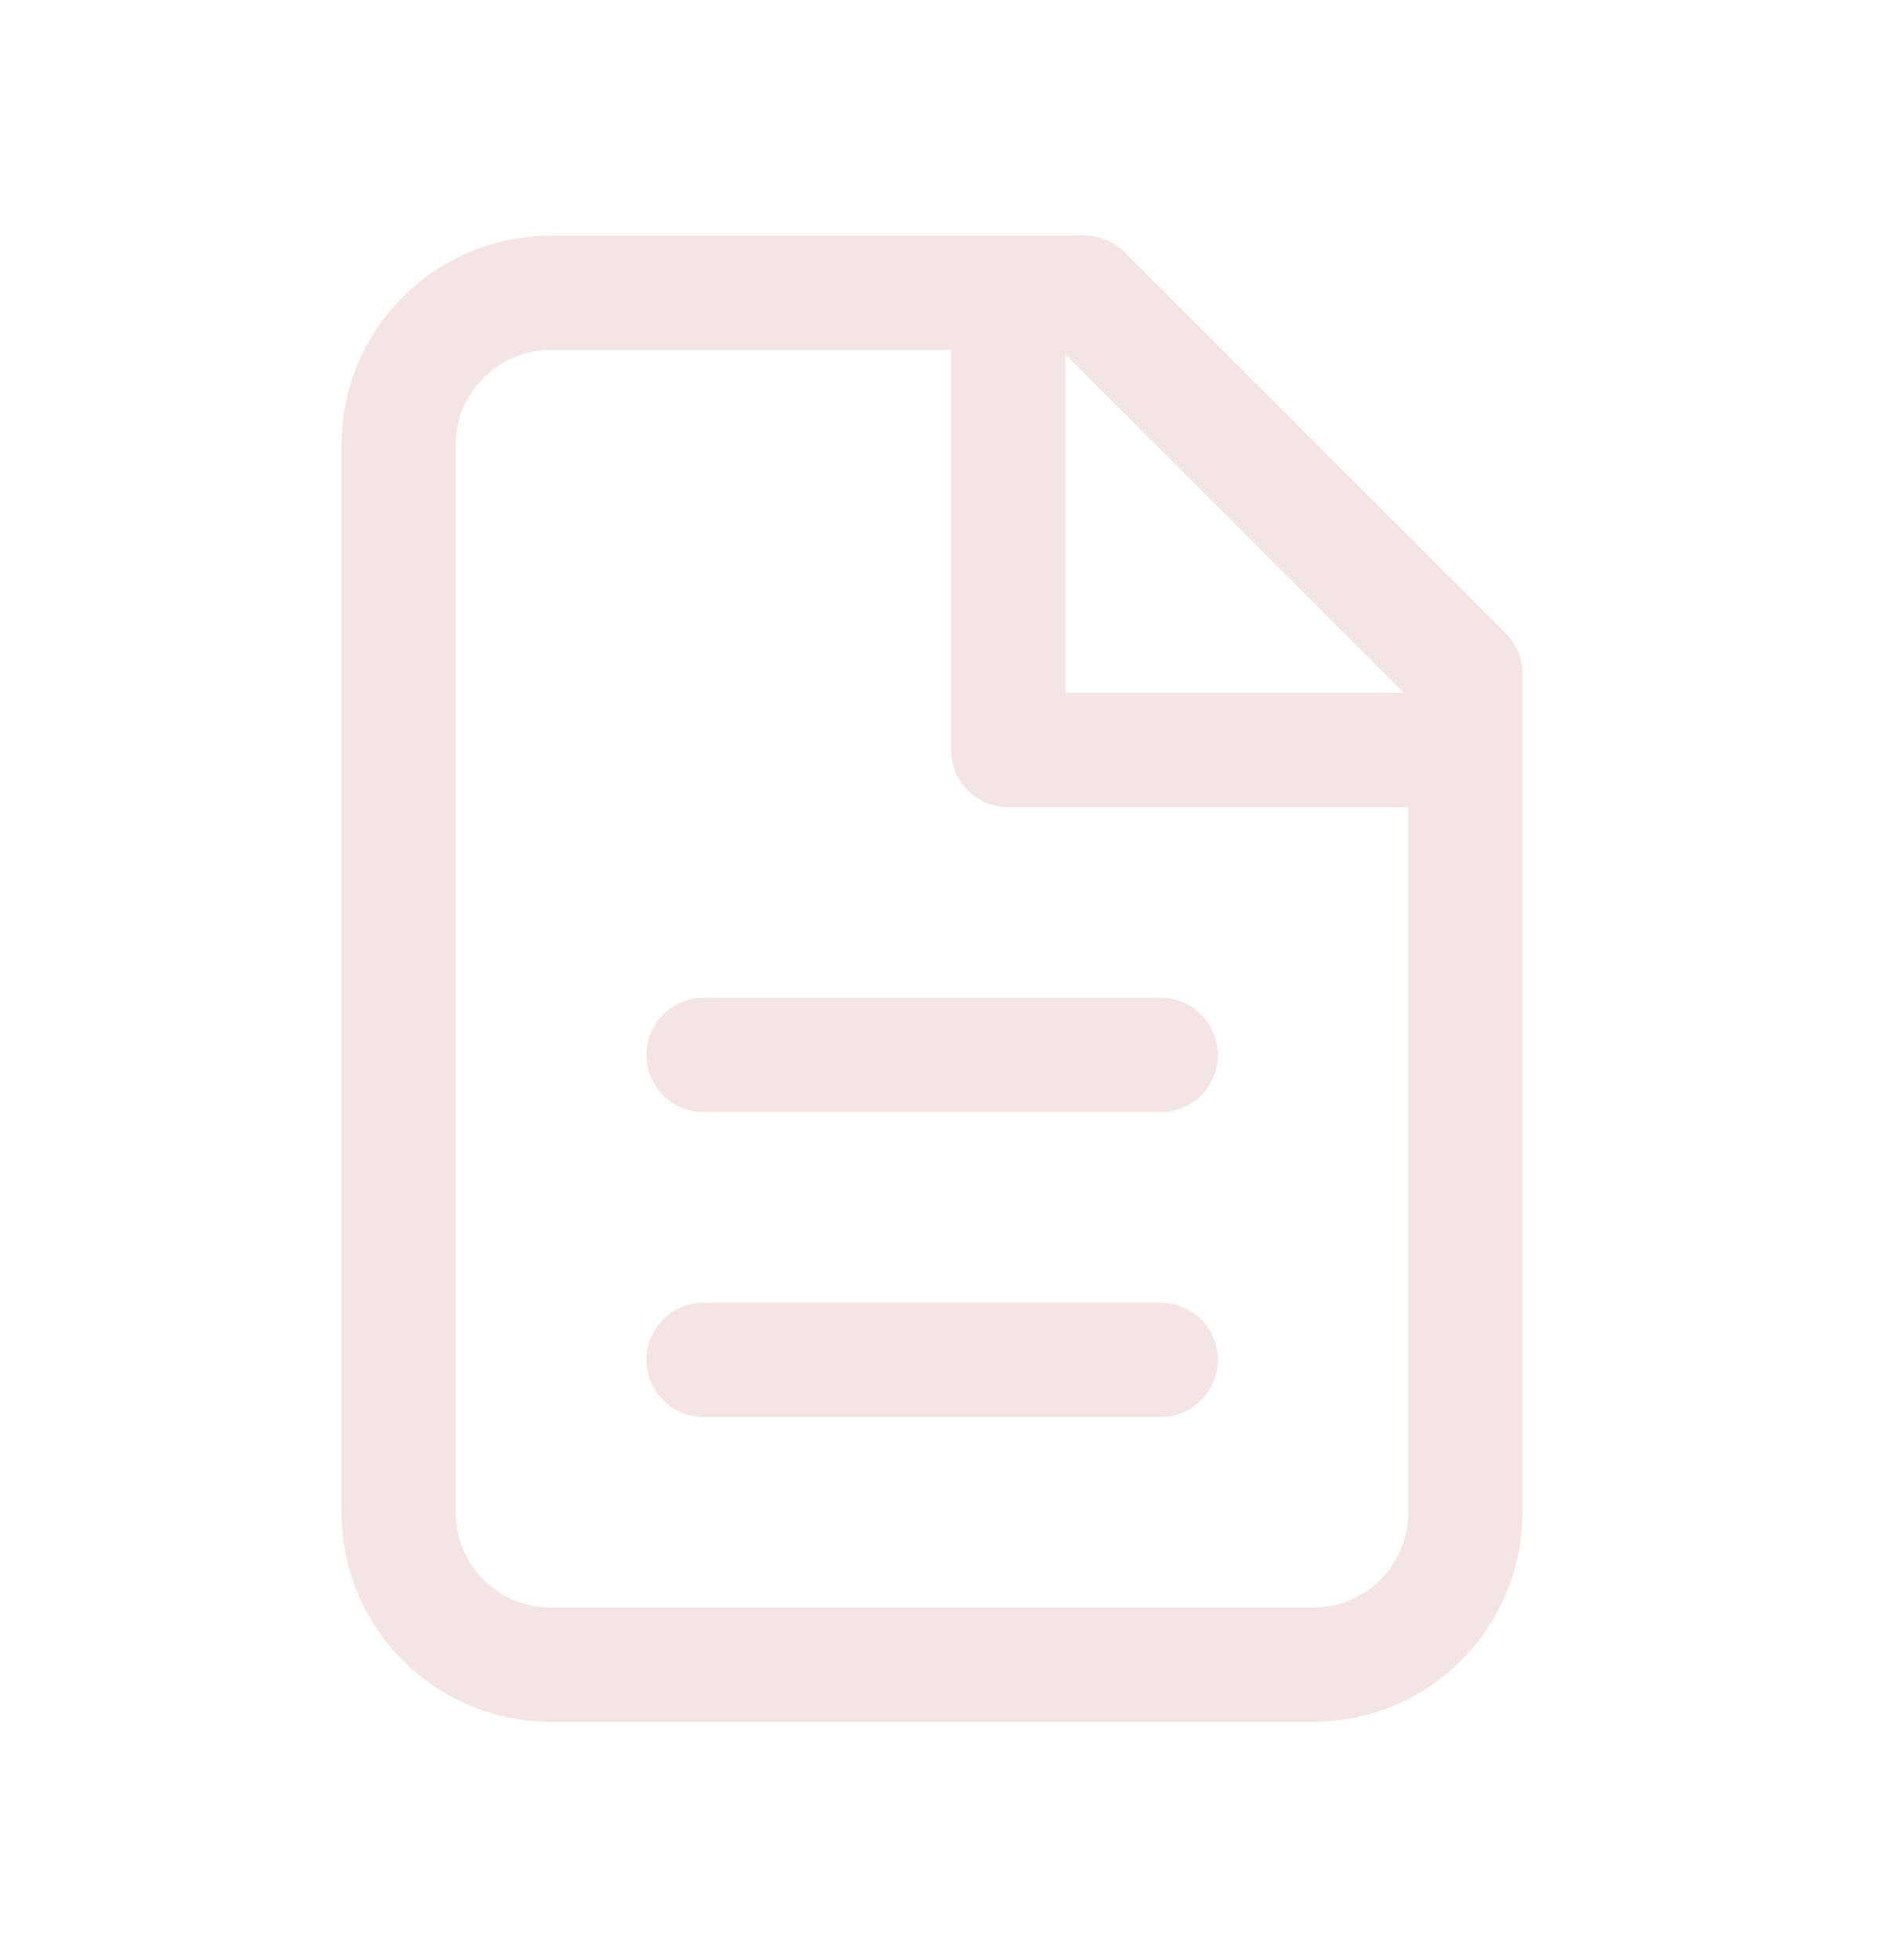 <svg width="25" height="26" viewBox="0 0 25 26" fill="none" xmlns="http://www.w3.org/2000/svg">
<path d="M7.311 22.083C6.194 22.083 5.289 21.178 5.289 20.061V5.905C5.289 4.788 6.194 3.883 7.311 3.883H14.389L19.445 8.939V20.061C19.445 21.178 18.539 22.083 17.422 22.083H7.311Z" stroke="#F4E5E5" stroke-width="1.517" stroke-linecap="round" stroke-linejoin="round"/>
<path d="M13.379 3.883V9.95H19.446" stroke="#F4E5E5" stroke-width="1.517" stroke-linejoin="round"/>
<path d="M9.336 13.994H15.403" stroke="#F4E5E5" stroke-width="1.517" stroke-linecap="round" stroke-linejoin="round"/>
<path d="M9.336 18.039H15.403" stroke="#F4E5E5" stroke-width="1.517" stroke-linecap="round" stroke-linejoin="round"/>
</svg>

